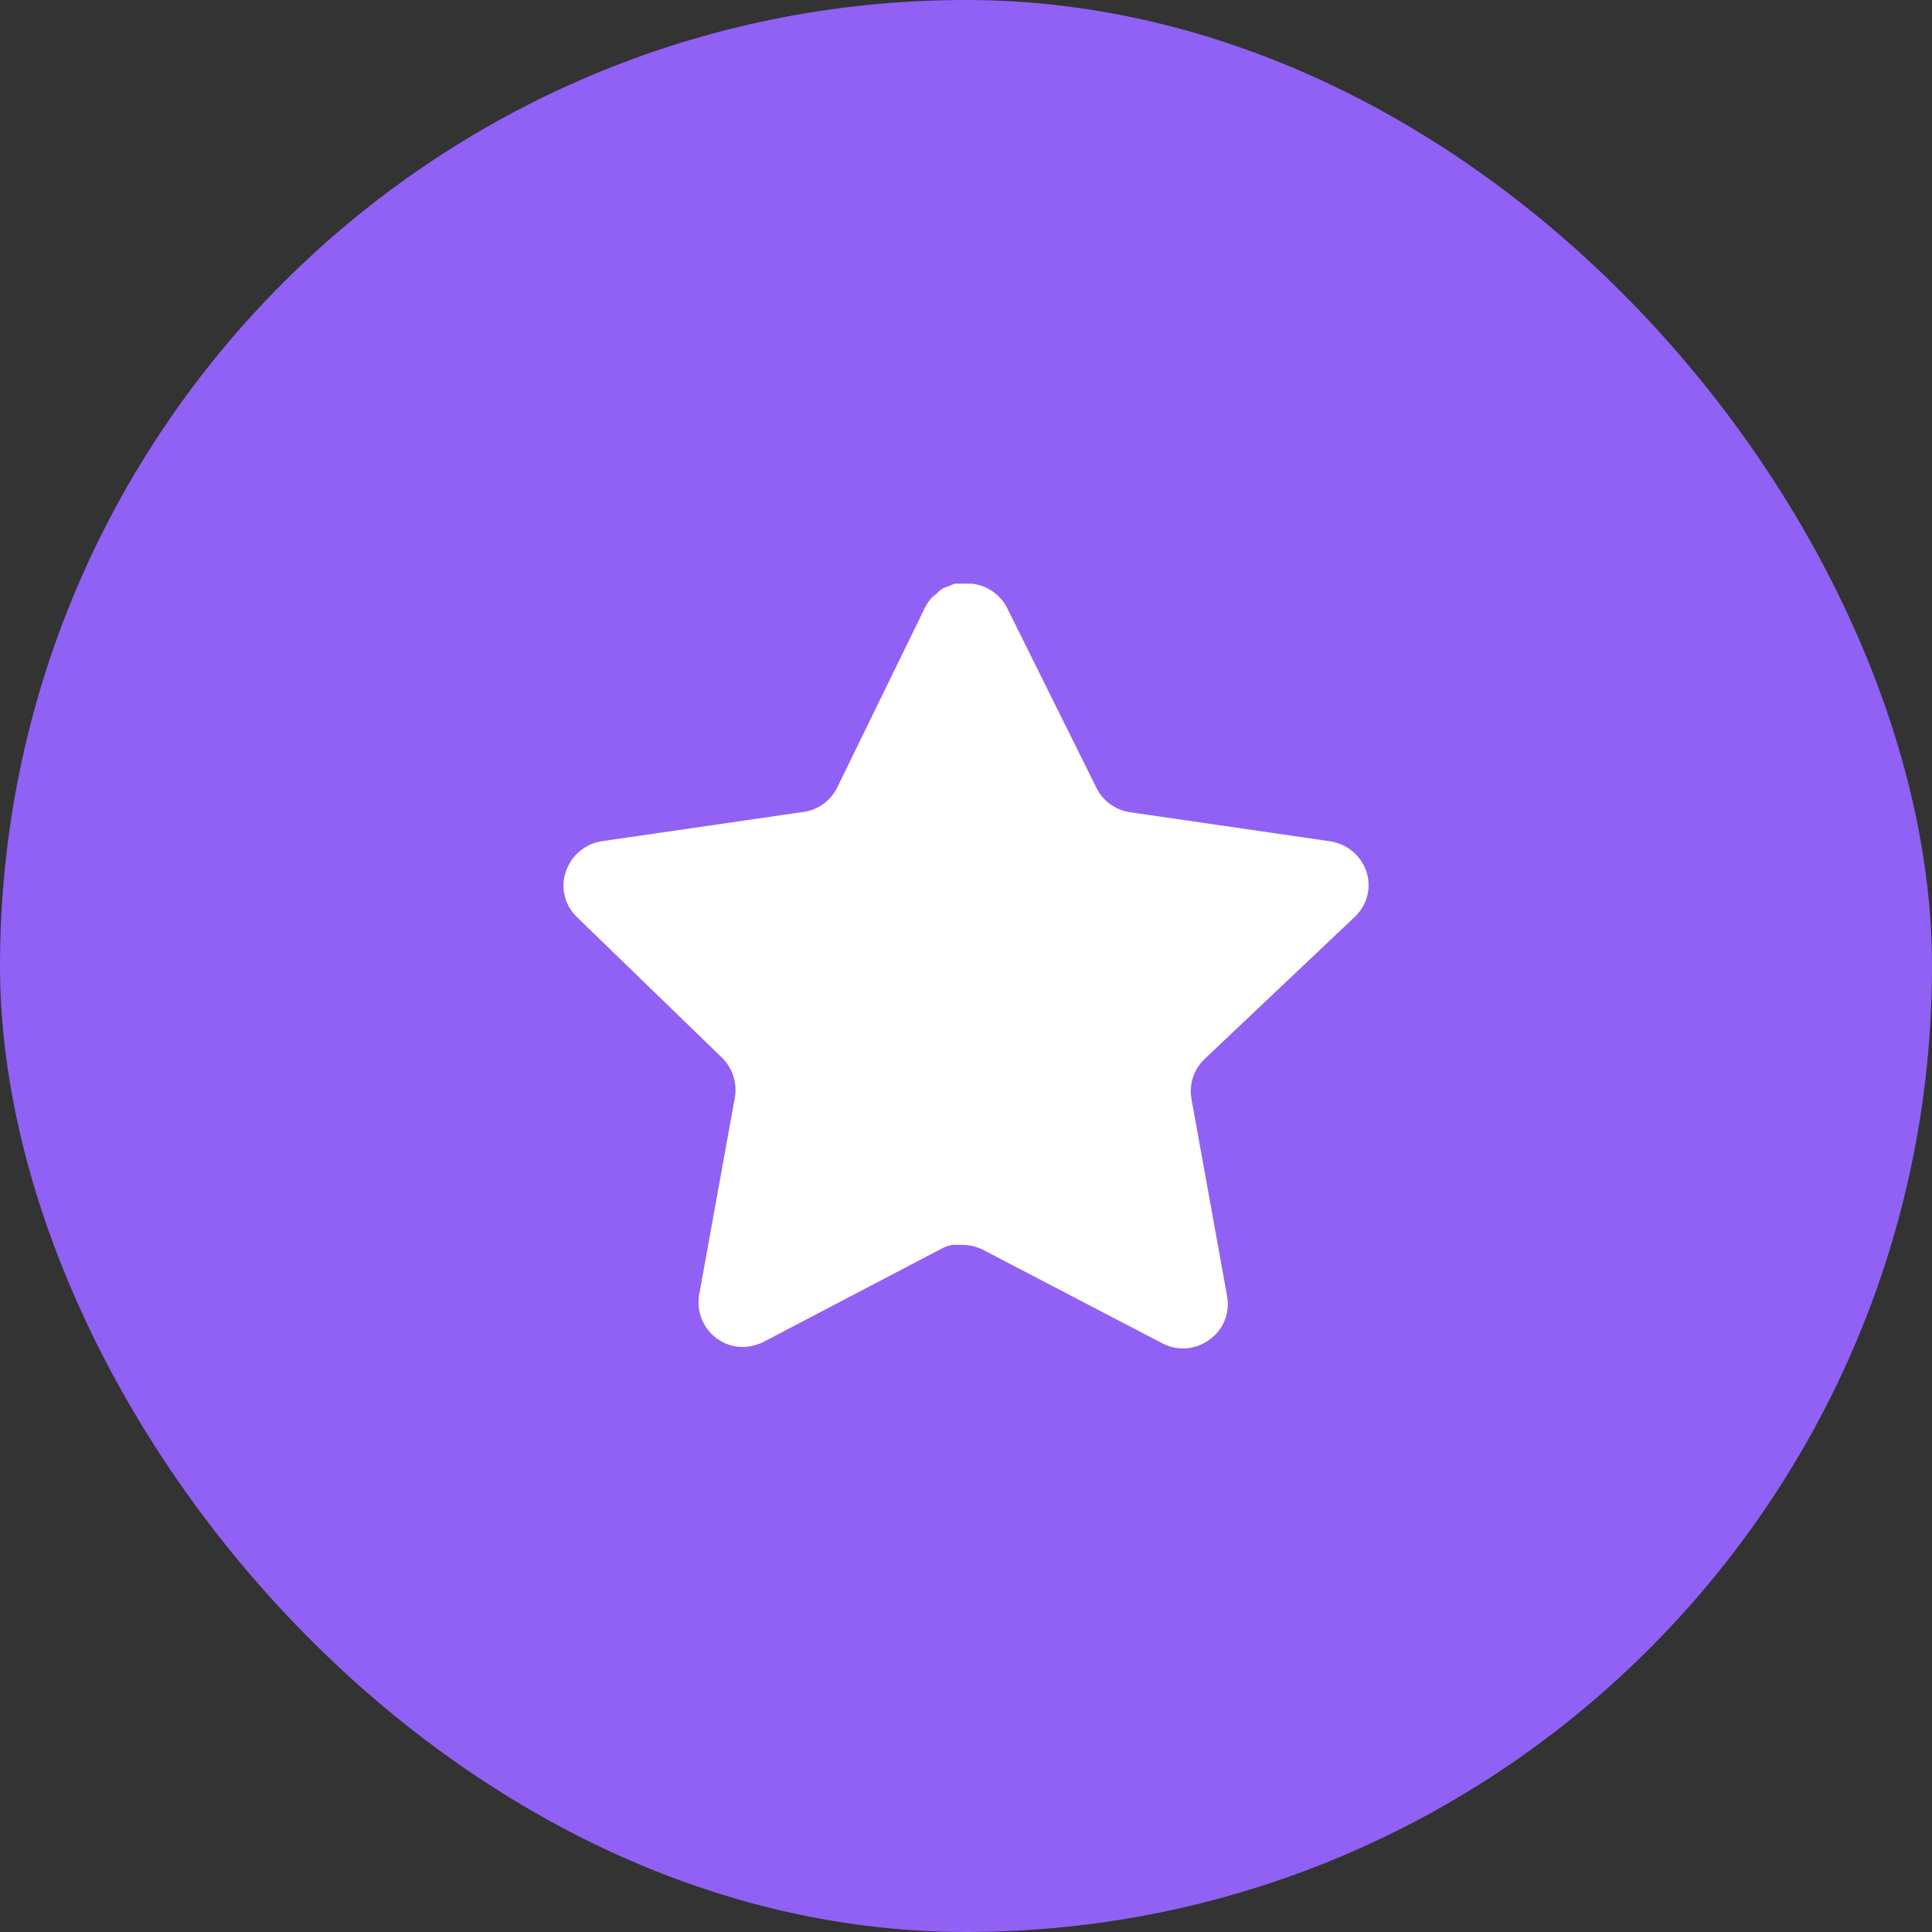 <svg width="64" height="64" viewBox="0 0 64 64" fill="none" xmlns="http://www.w3.org/2000/svg">
<rect x="0" y="0" width="64" height="64" fill="#333333" stroke="none"/>
<rect width="64" height="64" rx="32" fill="#9061F4"/>
<path d="M39.891 35.093C39.546 35.428 39.387 35.912 39.466 36.387L40.651 42.947C40.751 43.503 40.517 44.066 40.051 44.387C39.595 44.72 38.989 44.76 38.491 44.493L32.586 41.413C32.381 41.304 32.153 41.245 31.919 41.239H31.558C31.433 41.258 31.31 41.297 31.198 41.359L25.291 44.453C24.999 44.6 24.669 44.652 24.345 44.6C23.555 44.451 23.029 43.699 23.158 42.906L24.345 36.346C24.423 35.867 24.265 35.38 23.919 35.04L19.105 30.373C18.702 29.983 18.562 29.396 18.746 28.867C18.925 28.339 19.381 27.953 19.931 27.867L26.558 26.905C27.062 26.854 27.505 26.547 27.731 26.093L30.651 20.107C30.721 19.974 30.81 19.851 30.918 19.747L31.038 19.654C31.101 19.584 31.173 19.527 31.253 19.48L31.398 19.427L31.625 19.334H32.186C32.687 19.386 33.129 19.686 33.359 20.134L36.318 26.093C36.531 26.529 36.946 26.832 37.425 26.905L44.051 27.867C44.611 27.947 45.079 28.334 45.265 28.867C45.439 29.401 45.289 29.988 44.878 30.373L39.891 35.093Z" fill="white"/>
</svg>
